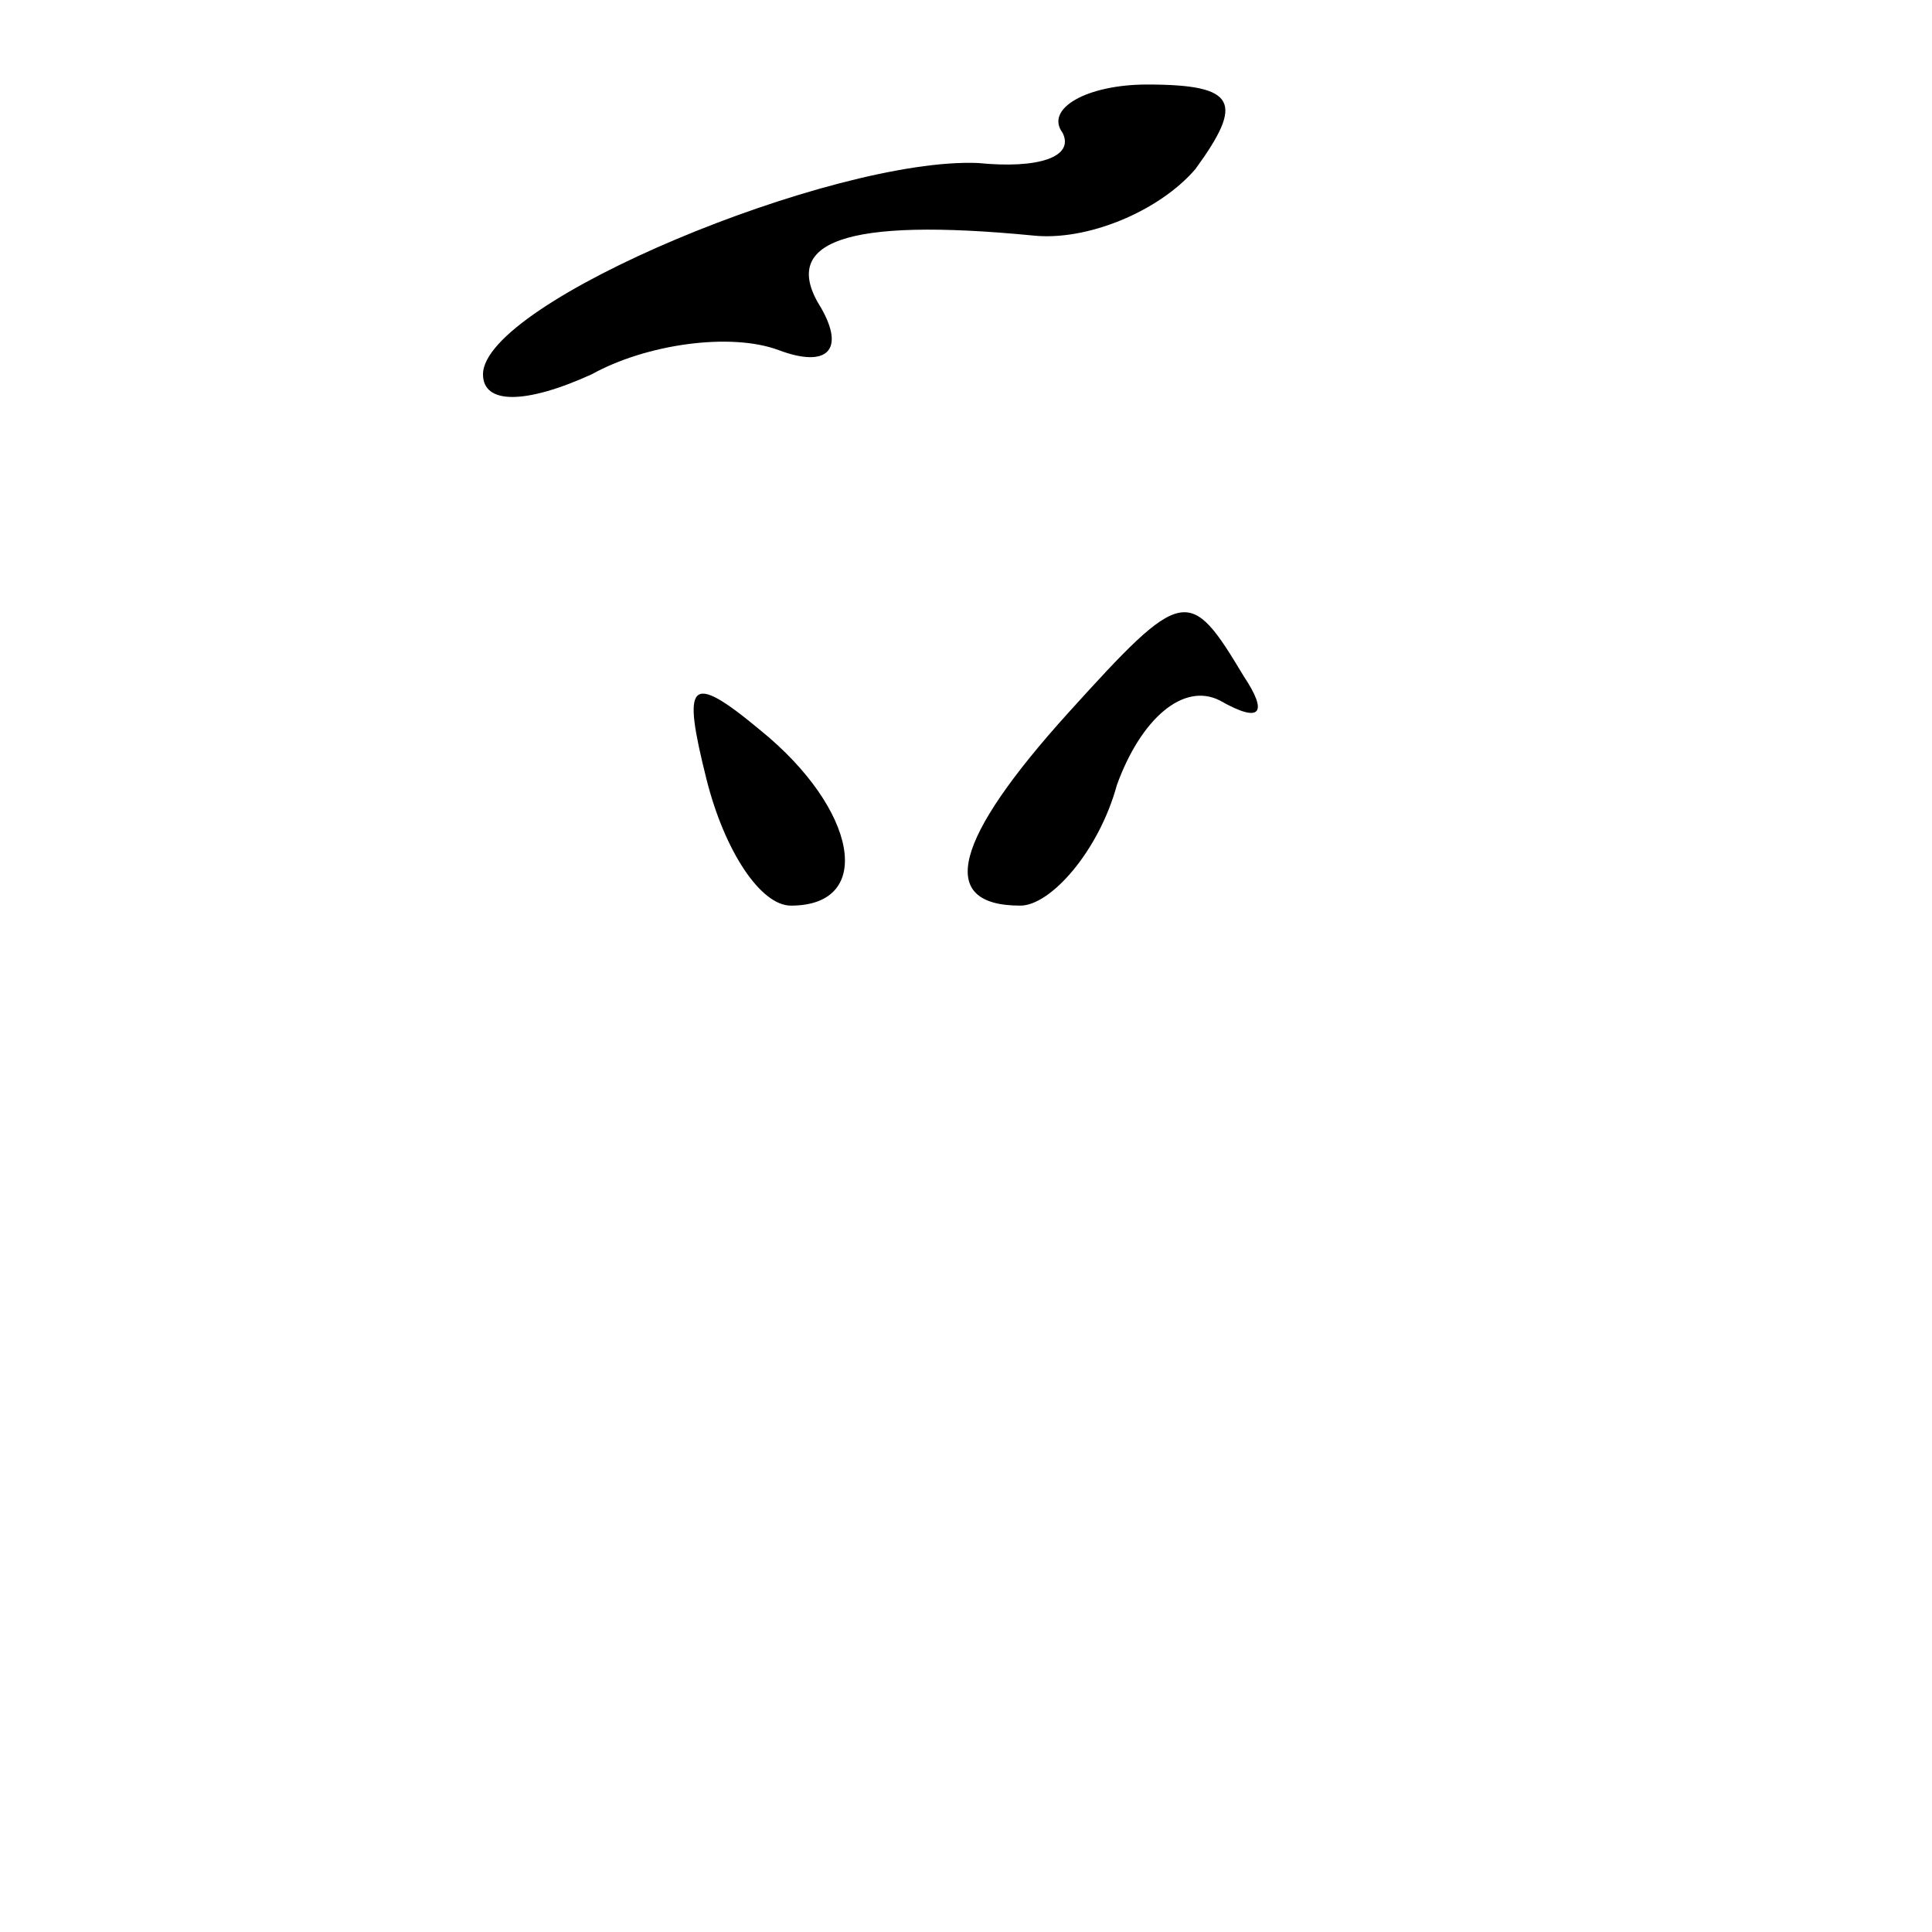 <?xml version="1.0" standalone="no"?>
<!DOCTYPE svg PUBLIC "-//W3C//DTD SVG 20010904//EN"
 "http://www.w3.org/TR/2001/REC-SVG-20010904/DTD/svg10.dtd">
<svg version="1.0" xmlns="http://www.w3.org/2000/svg"
 width="32pt" height="32pt" viewBox="0 0 32 32"
 preserveAspectRatio="xMidYMid meet">
<g transform="translate(0,32) scale(0.1,-0.1)"
fill="#000000" stroke="none">
<path fill="#000000" stroke="none" d="M176 298 c2 -4 -4 -6 -14 -5 -24 1 -82
-23 -82 -35 0 -5 7 -5 18 0 9 5 23 7 31 4 8 -3 11 0 7 7 -7 11 4 15 35 12 9
-1 21 4 27 11 8 11 7 14 -8 14 -10 0 -17 -4 -14 -8z"/>
<path fill="#000000" stroke="none" d="M177 202 c-19 -21 -22 -32 -8 -32 5 0
13 9 16 20 4 11 11 17 17 14 7 -4 8 -2 4 4 -9 15 -10 15 -29 -6z"/>
<path fill="#000000" stroke="none" d="M117 191 c3 -12 9 -21 14 -21 14 0 11
16 -5 29 -12 10 -13 8 -9 -8z"/>
</g>
</svg>
